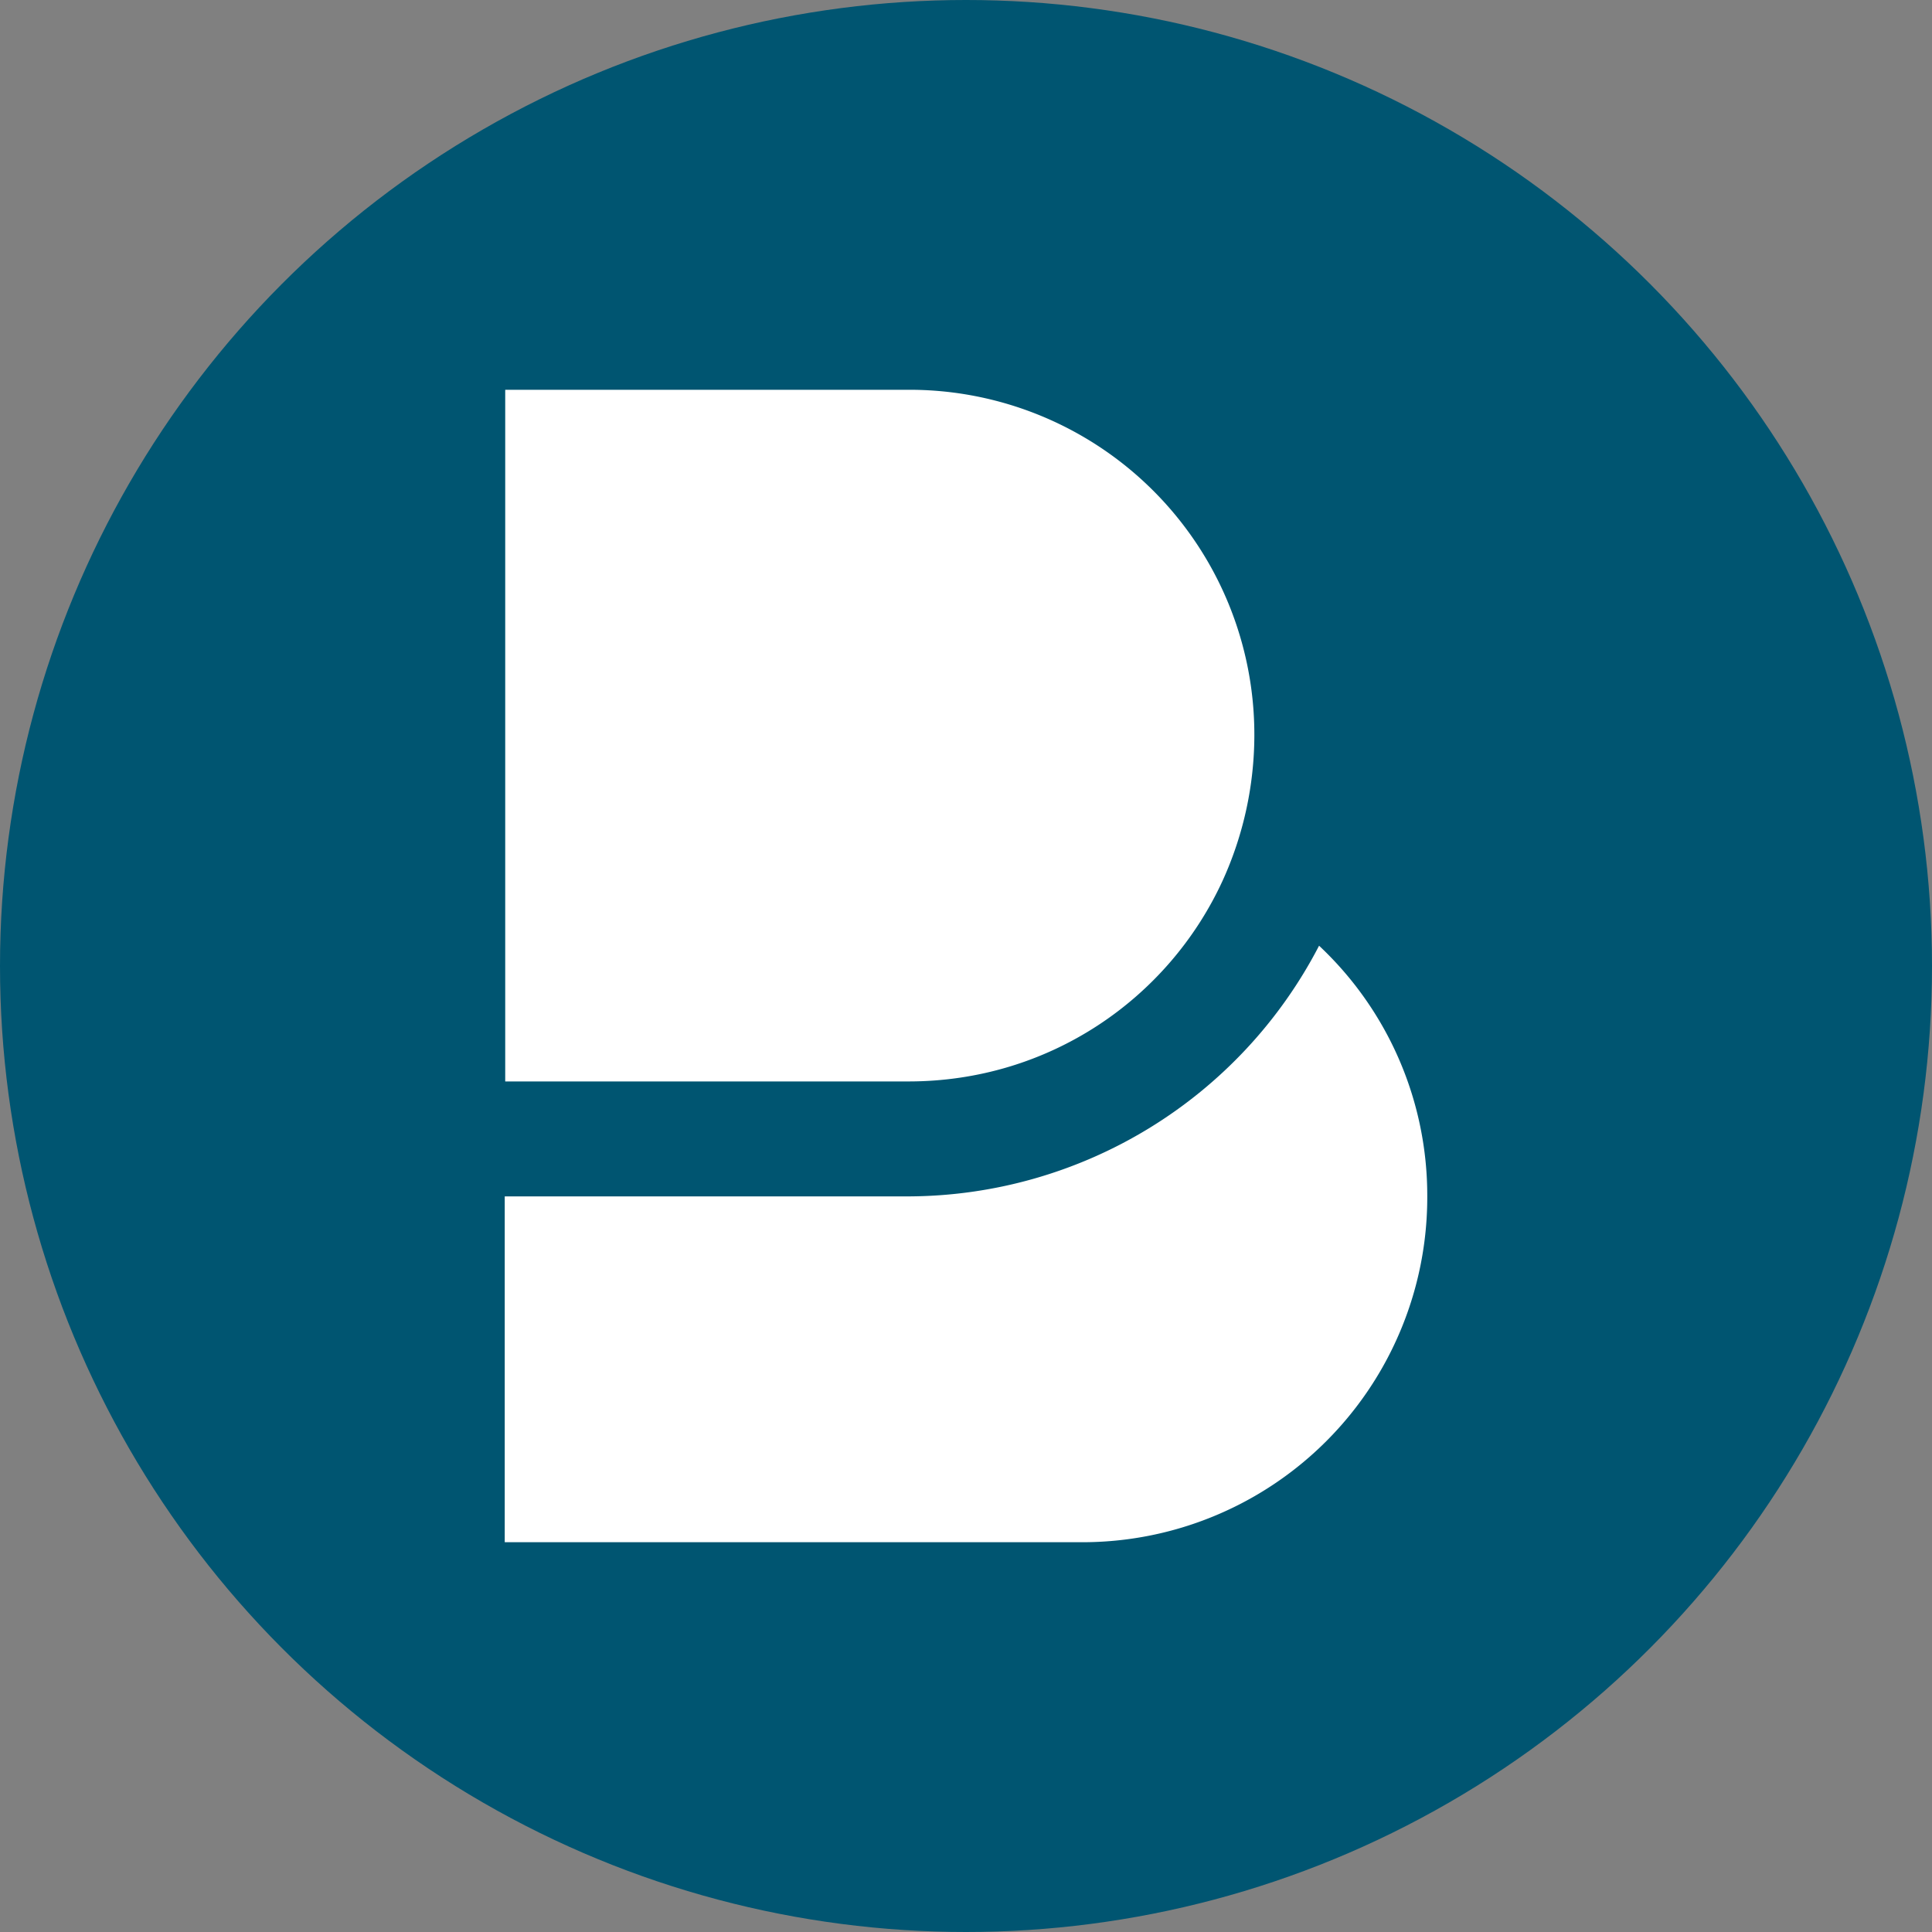 <?xml version="1.0" encoding="utf-8"?>
<svg role="img" viewBox="0 0 24 24" xmlns="http://www.w3.org/2000/svg">
	<rect x="0" y="0" width="24" height="24" fill="#808080" stroke="none"/>
	<title>Beats icon</title>
	<circle cx="12" cy="12" r="12" fill="#005571"></circle>
	<path d="M21.55 16.77a7.14 7.14 0 0 1-7.16 7.16H2.45v-7.16h8.36a9.61 9.61 0 0 0 8.5-5.19 7.09 7.09 0 0 1 2.24 5.2zm-4.24-6.53a7.29 7.29 0 0 0 .66-3.01A7.14 7.14 0 0 0 10.8.07H2.46v14.32h8.35c2.9 0 5.37-1.7 6.5-4.15z" transform="translate(4.8, 4.8) scale(0.6)" fill="white"></path>
</svg>